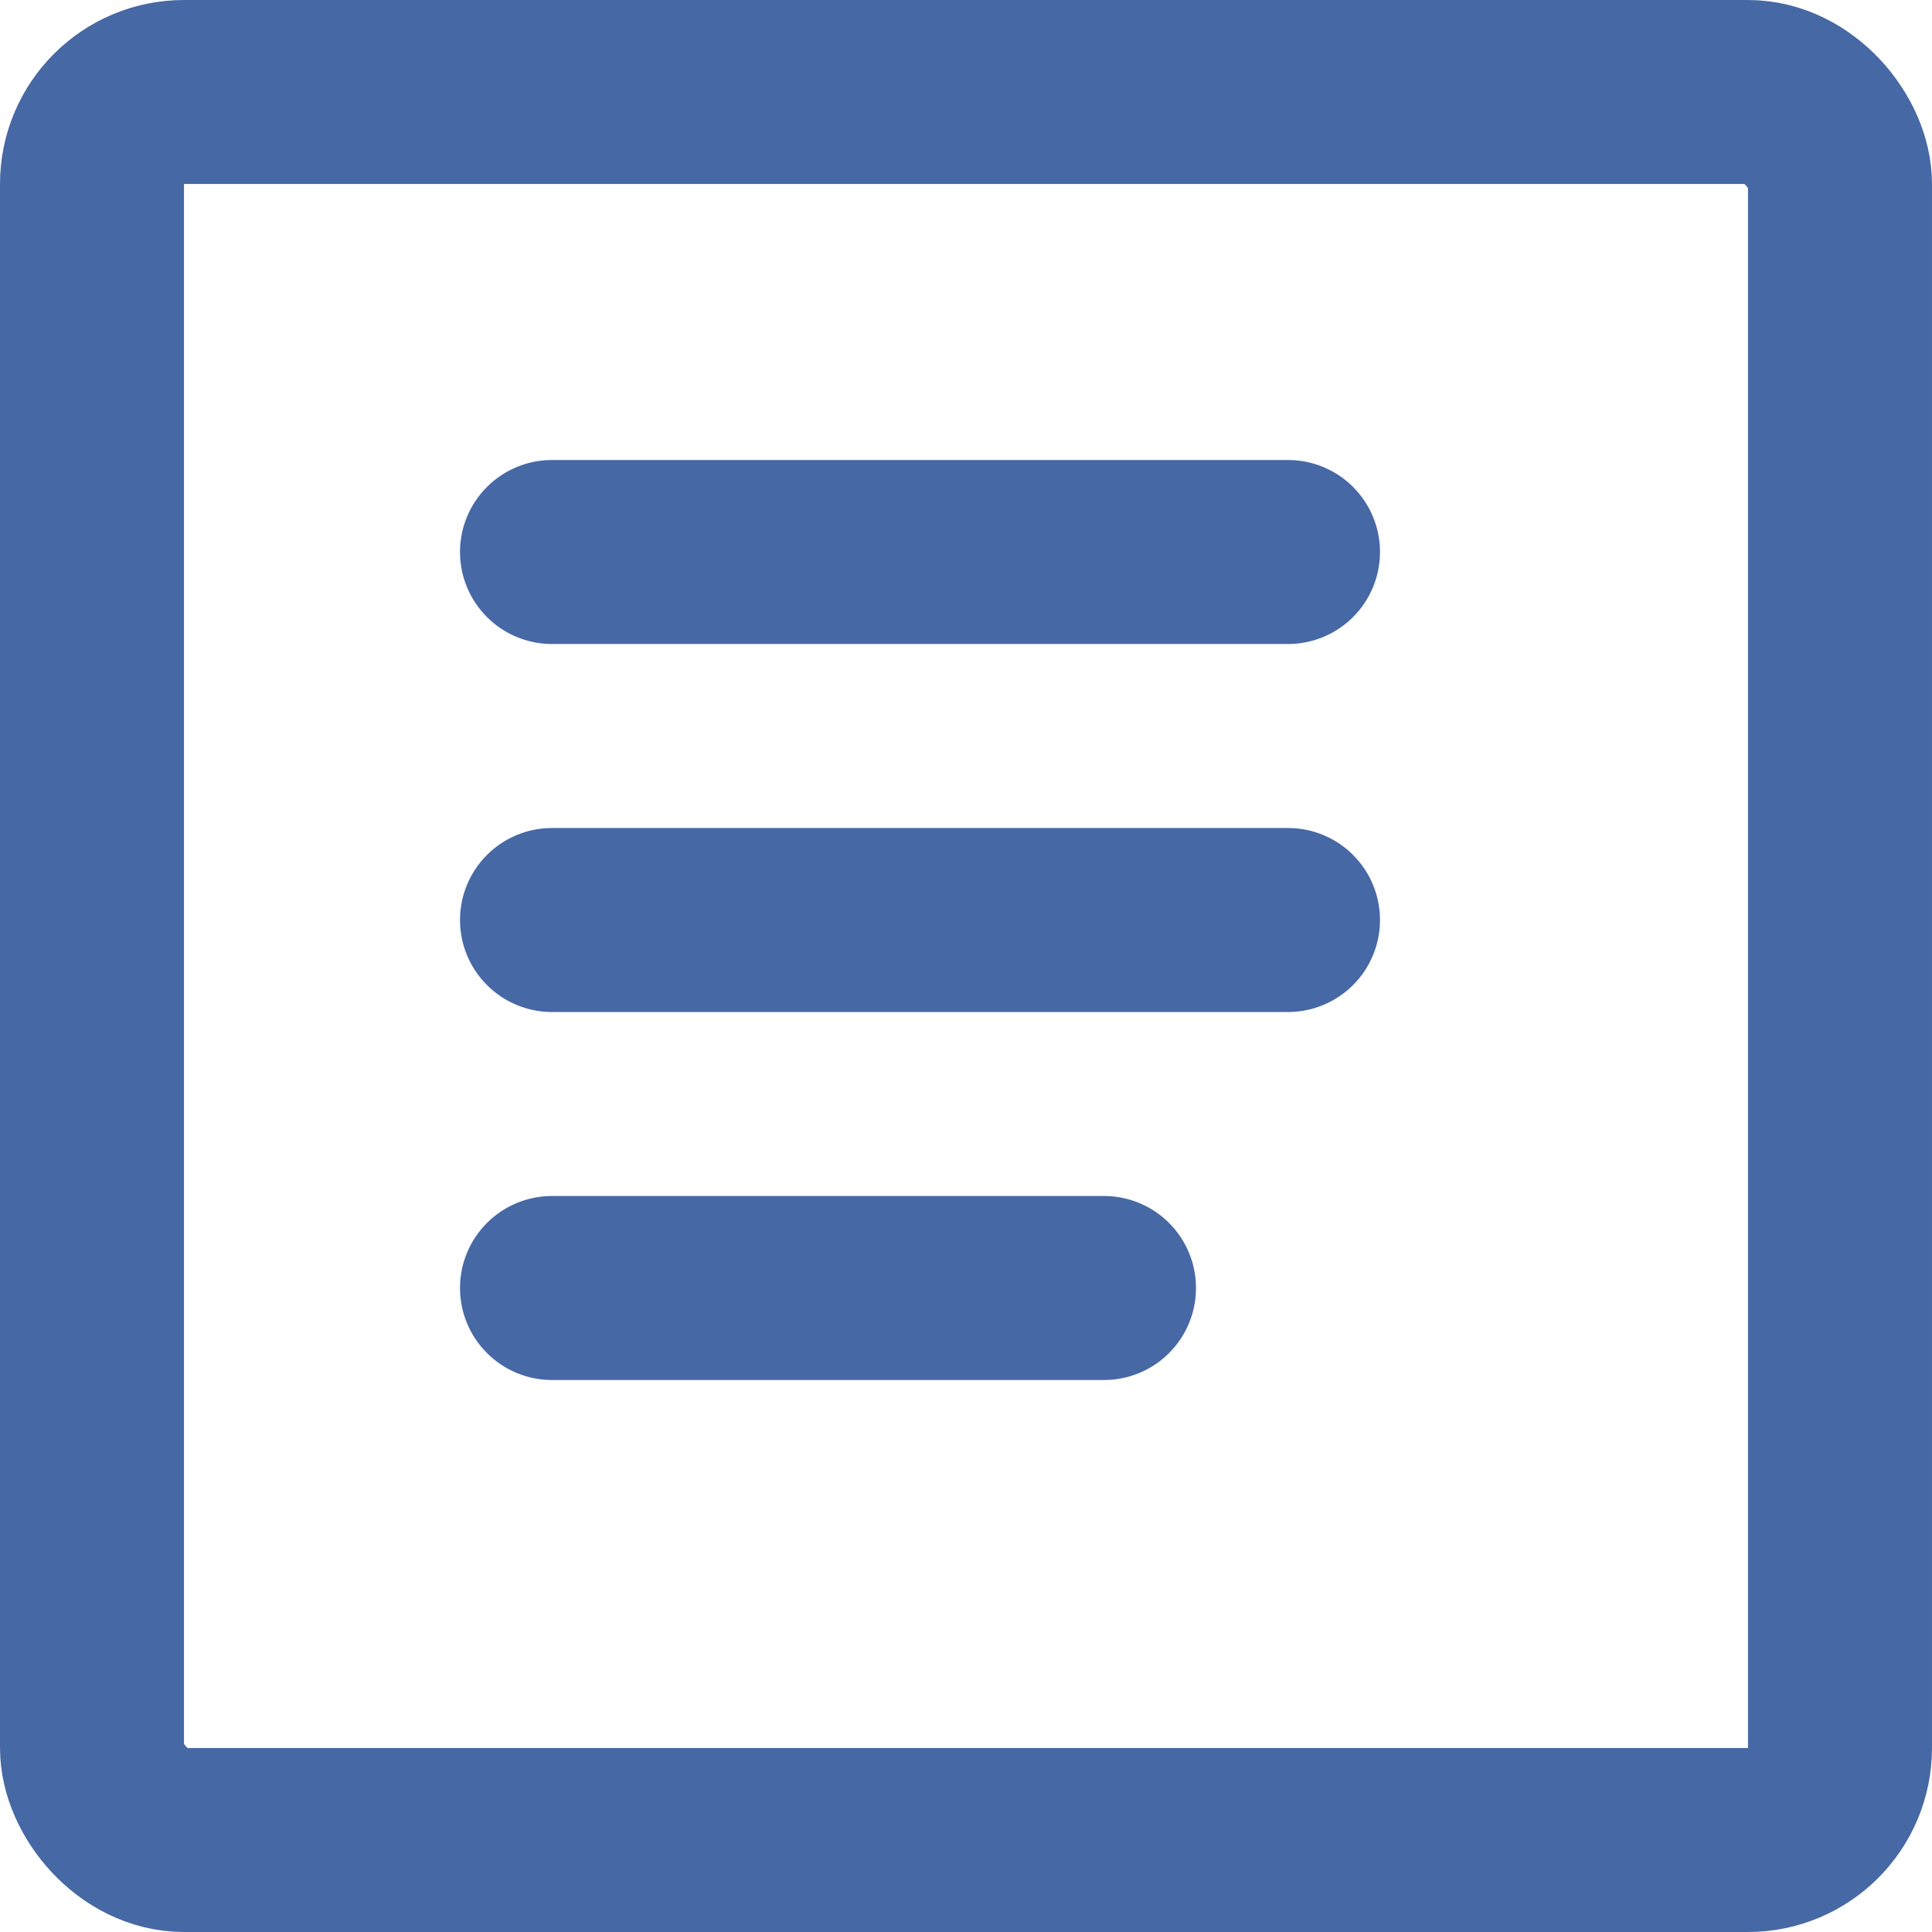 <svg width="21" height="21" viewBox="0 0 21 21" fill="none" xmlns="http://www.w3.org/2000/svg">
<rect x="1" y="1" width="19" height="19" rx="1" stroke="#4668A5" stroke-width="2"/>
<line x1="6" y1="6" x2="14" y2="6" stroke="#4668A5" stroke-width="2" stroke-linecap="round"/>
<line x1="6" y1="10" x2="14" y2="10" stroke="#4668A5" stroke-width="2" stroke-linecap="round"/>
<path d="M6 14H12" stroke="#4668A5" stroke-width="2" stroke-linecap="round"/>
</svg>
